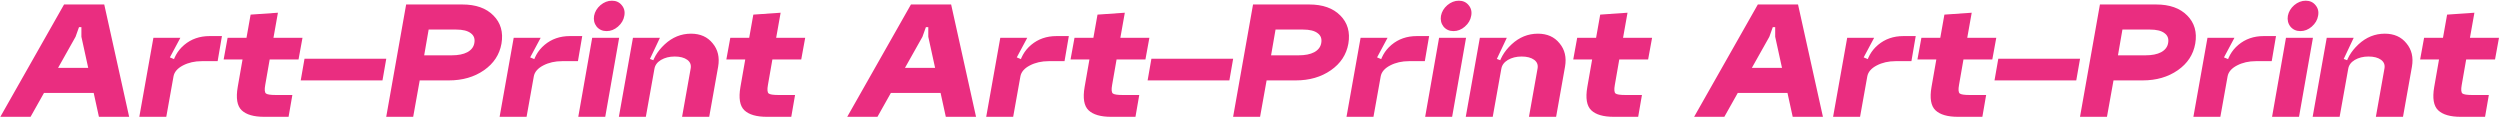 <svg width="1816" height="85" viewBox="0 0 1816 85" fill="none" xmlns="http://www.w3.org/2000/svg">
<path d="M28.812 49.293H78.095L74.851 67.509H25.693L28.812 49.293ZM54.888 26.71L22.199 84.852H0.24L46.529 3.254H75.724L93.815 84.852H71.856L59.13 26.71V19.723H57.384L54.888 26.71ZM111.43 27.459H131.018L123.408 41.682L128.149 43.679L120.787 84.852H101.199L111.43 27.459ZM146.614 44.427C141.457 44.427 136.882 45.467 132.89 47.546C128.897 49.626 126.61 52.288 126.028 55.531L124.655 49.293C125.82 42.306 128.897 36.733 133.888 32.574C138.962 28.332 145.075 26.211 152.229 26.211H161.212L158.093 44.427H146.614ZM195.898 43.179L192.654 61.77C192.072 65.014 192.238 67.052 193.153 67.883C194.068 68.632 196.48 69.006 200.39 69.006H212.367L209.622 84.852H191.905C184.336 84.852 178.888 83.271 175.561 80.11C172.234 76.95 171.277 71.294 172.691 63.142L176.185 43.179H162.46L165.33 27.459H179.054L182.049 10.615L201.887 9.243L198.643 27.459H219.728L216.859 43.179H195.898ZM221.191 42.68H280.58L277.836 58.401H218.447L221.191 42.68ZM280.551 84.852L295.024 3.254H335.823C345.638 3.254 353.165 5.916 358.406 11.239C363.729 16.563 365.684 23.383 364.27 31.701C362.856 39.686 358.614 46.132 351.543 51.04C344.473 55.947 335.989 58.401 326.091 58.401H304.881L300.14 84.852H280.551ZM308.125 40.185H328.087C332.828 40.185 336.613 39.437 339.441 37.939C342.352 36.359 344.057 34.155 344.557 31.327C345.139 28.166 344.265 25.754 341.936 24.09C339.691 22.343 336.156 21.47 331.331 21.47H311.369L308.125 40.185ZM373.148 27.459H392.736L385.125 41.682L389.866 43.679L382.505 84.852H362.917L373.148 27.459ZM408.332 44.427C403.175 44.427 398.6 45.467 394.607 47.546C390.615 49.626 388.328 52.288 387.745 55.531L386.373 49.293C387.537 42.306 390.615 36.733 395.606 32.574C400.679 28.332 406.793 26.211 413.946 26.211H422.929L419.81 44.427H408.332ZM431.539 11.489C432.122 8.494 433.66 5.916 436.156 3.753C438.734 1.591 441.521 0.509 444.515 0.509C447.509 0.509 449.88 1.591 451.627 3.753C453.457 5.916 454.081 8.494 453.498 11.489C452.999 14.483 451.46 17.103 448.882 19.349C446.387 21.512 443.642 22.593 440.647 22.593C437.653 22.593 435.241 21.512 433.411 19.349C431.664 17.103 431.04 14.483 431.539 11.489ZM430.167 27.459H449.755L439.649 84.852H420.061L430.167 27.459ZM501.699 49.792C502.198 47.13 501.366 45.009 499.204 43.429C497.041 41.849 494.005 41.059 490.096 41.059C486.27 41.059 482.943 41.89 480.115 43.554C477.37 45.217 475.789 47.38 475.373 50.042H472.753C473.918 43.304 477.286 37.357 482.859 32.2C488.432 27.043 494.795 24.465 501.949 24.465C508.686 24.465 513.926 26.794 517.669 31.451C521.495 36.026 522.826 41.682 521.662 48.42L515.174 84.852H495.461L501.699 49.792ZM459.778 27.459H479.366L472.129 42.805L476.372 44.427L469.135 84.852H449.547L459.778 27.459ZM561.06 43.179L557.816 61.77C557.234 65.014 557.4 67.052 558.315 67.883C559.23 68.632 561.642 69.006 565.551 69.006H577.529L574.784 84.852H557.067C549.498 84.852 544.05 83.271 540.723 80.11C537.396 76.95 536.439 71.294 537.853 63.142L541.347 43.179H527.622L530.492 27.459H544.216L547.211 10.615L567.049 9.243L563.805 27.459H584.89L582.021 43.179H561.06ZM643.995 49.293H693.277L690.034 67.509H640.875L643.995 49.293ZM670.071 26.71L637.382 84.852H615.423L661.711 3.254H690.907L708.998 84.852H687.039L674.313 26.71V19.723H672.566L670.071 26.71ZM726.613 27.459H746.201L738.59 41.682L743.331 43.679L735.97 84.852H716.382L726.613 27.459ZM761.797 44.427C756.64 44.427 752.065 45.467 748.072 47.546C744.08 49.626 741.792 52.288 741.21 55.531L739.838 49.293C741.002 42.306 744.08 36.733 749.071 32.574C754.144 28.332 760.258 26.211 767.411 26.211H776.394L773.275 44.427H761.797ZM811.081 43.179L807.837 61.77C807.254 65.014 807.421 67.052 808.336 67.883C809.251 68.632 811.663 69.006 815.572 69.006H827.55L824.805 84.852H807.088C799.519 84.852 794.071 83.271 790.744 80.11C787.416 76.95 786.46 71.294 787.874 63.142L791.367 43.179H777.643L780.513 27.459H794.237L797.231 10.615L817.069 9.243L813.825 27.459H834.911L832.041 43.179H811.081ZM836.374 42.68H895.763L893.018 58.401H833.629L836.374 42.68ZM895.734 84.852L910.207 3.254H951.005C960.82 3.254 968.348 5.916 973.588 11.239C978.912 16.563 980.866 23.383 979.452 31.701C978.038 39.686 973.796 46.132 966.726 51.04C959.656 55.947 951.172 58.401 941.274 58.401H920.063L915.322 84.852H895.734ZM923.307 40.185H943.27C948.011 40.185 951.796 39.437 954.624 37.939C957.535 36.359 959.24 34.155 959.739 31.327C960.321 28.166 959.448 25.754 957.119 24.09C954.873 22.343 951.338 21.47 946.514 21.47H926.551L923.307 40.185ZM988.33 27.459H1007.92L1000.31 41.682L1005.05 43.679L997.688 84.852H978.099L988.33 27.459ZM1023.51 44.427C1018.36 44.427 1013.78 45.467 1009.79 47.546C1005.8 49.626 1003.51 52.288 1002.93 55.531L1001.56 49.293C1002.72 42.306 1005.8 36.733 1010.79 32.574C1015.86 28.332 1021.98 26.211 1029.13 26.211H1038.11L1034.99 44.427H1023.51ZM1046.72 11.489C1047.3 8.494 1048.84 5.916 1051.34 3.753C1053.92 1.591 1056.7 0.509 1059.7 0.509C1062.69 0.509 1065.06 1.591 1066.81 3.753C1068.64 5.916 1069.26 8.494 1068.68 11.489C1068.18 14.483 1066.64 17.103 1064.06 19.349C1061.57 21.512 1058.82 22.593 1055.83 22.593C1052.84 22.593 1050.42 21.512 1048.59 19.349C1046.85 17.103 1046.22 14.483 1046.72 11.489ZM1045.35 27.459H1064.94L1054.83 84.852H1035.24L1045.35 27.459ZM1116.88 49.792C1117.38 47.13 1116.55 45.009 1114.39 43.429C1112.22 41.849 1109.19 41.059 1105.28 41.059C1101.45 41.059 1098.13 41.89 1095.3 43.554C1092.55 45.217 1090.97 47.38 1090.56 50.042H1087.94C1089.1 43.304 1092.47 37.357 1098.04 32.2C1103.61 27.043 1109.98 24.465 1117.13 24.465C1123.87 24.465 1129.11 26.794 1132.85 31.451C1136.68 36.026 1138.01 41.682 1136.84 48.42L1130.36 84.852H1110.64L1116.88 49.792ZM1074.96 27.459H1094.55L1087.31 42.805L1091.55 44.427L1084.32 84.852H1064.73L1074.96 27.459ZM1176.24 43.179L1173 61.77C1172.42 65.014 1172.58 67.052 1173.5 67.883C1174.41 68.632 1176.82 69.006 1180.73 69.006H1192.71L1189.97 84.852H1172.25C1164.68 84.852 1159.23 83.271 1155.91 80.11C1152.58 76.95 1151.62 71.294 1153.04 63.142L1156.53 43.179H1142.81L1145.67 27.459H1159.4L1162.39 10.615L1182.23 9.243L1178.99 27.459H1200.07L1197.2 43.179H1176.24ZM1259.18 49.293H1308.46L1305.22 67.509H1256.06L1259.18 49.293ZM1285.25 26.71L1252.56 84.852H1230.61L1276.89 3.254H1306.09L1324.18 84.852H1302.22L1289.5 26.71V19.723H1287.75L1285.25 26.71ZM1341.8 27.459H1361.38L1353.77 41.682L1358.51 43.679L1351.15 84.852H1331.56L1341.8 27.459ZM1376.98 44.427C1371.82 44.427 1367.25 45.467 1363.26 47.546C1359.26 49.626 1356.98 52.288 1356.39 55.531L1355.02 49.293C1356.18 42.306 1359.26 36.733 1364.25 32.574C1369.33 28.332 1375.44 26.211 1382.59 26.211H1391.58L1388.46 44.427H1376.98ZM1426.26 43.179L1423.02 61.77C1422.44 65.014 1422.6 67.052 1423.52 67.883C1424.43 68.632 1426.85 69.006 1430.75 69.006H1442.73L1439.99 84.852H1422.27C1414.7 84.852 1409.25 83.271 1405.93 80.11C1402.6 76.95 1401.64 71.294 1403.06 63.142L1406.55 43.179H1392.83L1395.7 27.459H1409.42L1412.41 10.615L1432.25 9.243L1429.01 27.459H1450.09L1447.22 43.179H1426.26ZM1451.56 42.68H1510.95L1508.2 58.401H1448.81L1451.56 42.68ZM1510.92 84.852L1525.39 3.254H1566.19C1576 3.254 1583.53 5.916 1588.77 11.239C1594.09 16.563 1596.05 23.383 1594.63 31.701C1593.22 39.686 1588.98 46.132 1581.91 51.04C1574.84 55.947 1566.35 58.401 1556.46 58.401H1535.25L1530.5 84.852H1510.92ZM1538.49 40.185H1558.45C1563.19 40.185 1566.98 39.437 1569.81 37.939C1572.72 36.359 1574.42 34.155 1574.92 31.327C1575.5 28.166 1574.63 25.754 1572.3 24.09C1570.06 22.343 1566.52 21.47 1561.7 21.47H1541.73L1538.49 40.185ZM1603.51 27.459H1623.1L1615.49 41.682L1620.23 43.679L1612.87 84.852H1593.28L1603.51 27.459ZM1638.7 44.427C1633.54 44.427 1628.97 45.467 1624.97 47.546C1620.98 49.626 1618.69 52.288 1618.11 55.531L1616.74 49.293C1617.9 42.306 1620.98 36.733 1625.97 32.574C1631.04 28.332 1637.16 26.211 1644.31 26.211H1653.29L1650.18 44.427H1638.7ZM1661.9 11.489C1662.49 8.494 1664.03 5.916 1666.52 3.753C1669.1 1.591 1671.89 0.509 1674.88 0.509C1677.87 0.509 1680.25 1.591 1681.99 3.753C1683.82 5.916 1684.45 8.494 1683.86 11.489C1683.36 14.483 1681.83 17.103 1679.25 19.349C1676.75 21.512 1674.01 22.593 1671.01 22.593C1668.02 22.593 1665.61 21.512 1663.78 19.349C1662.03 17.103 1661.41 14.483 1661.9 11.489ZM1660.53 27.459H1680.12L1670.01 84.852H1650.43L1660.53 27.459ZM1732.06 49.792C1732.56 47.13 1731.73 45.009 1729.57 43.429C1727.41 41.849 1724.37 41.059 1720.46 41.059C1716.63 41.059 1713.31 41.89 1710.48 43.554C1707.73 45.217 1706.15 47.38 1705.74 50.042H1703.12C1704.28 43.304 1707.65 37.357 1713.22 32.2C1718.8 27.043 1725.16 24.465 1732.31 24.465C1739.05 24.465 1744.29 26.794 1748.03 31.451C1751.86 36.026 1753.19 41.682 1752.03 48.42L1745.54 84.852H1725.83L1732.06 49.792ZM1690.14 27.459H1709.73L1702.49 42.805L1706.74 44.427L1699.5 84.852H1679.91L1690.14 27.459ZM1791.43 43.179L1788.18 61.77C1787.6 65.014 1787.77 67.052 1788.68 67.883C1789.6 68.632 1792.01 69.006 1795.92 69.006H1807.89L1805.15 84.852H1787.43C1779.86 84.852 1774.42 83.271 1771.09 80.11C1767.76 76.95 1766.8 71.294 1768.22 63.142L1771.71 43.179H1757.99L1760.86 27.459H1774.58L1777.58 10.615L1797.41 9.243L1794.17 27.459H1815.26L1812.39 43.179H1791.43Z" fill="#EA2D80"/>
</svg>

